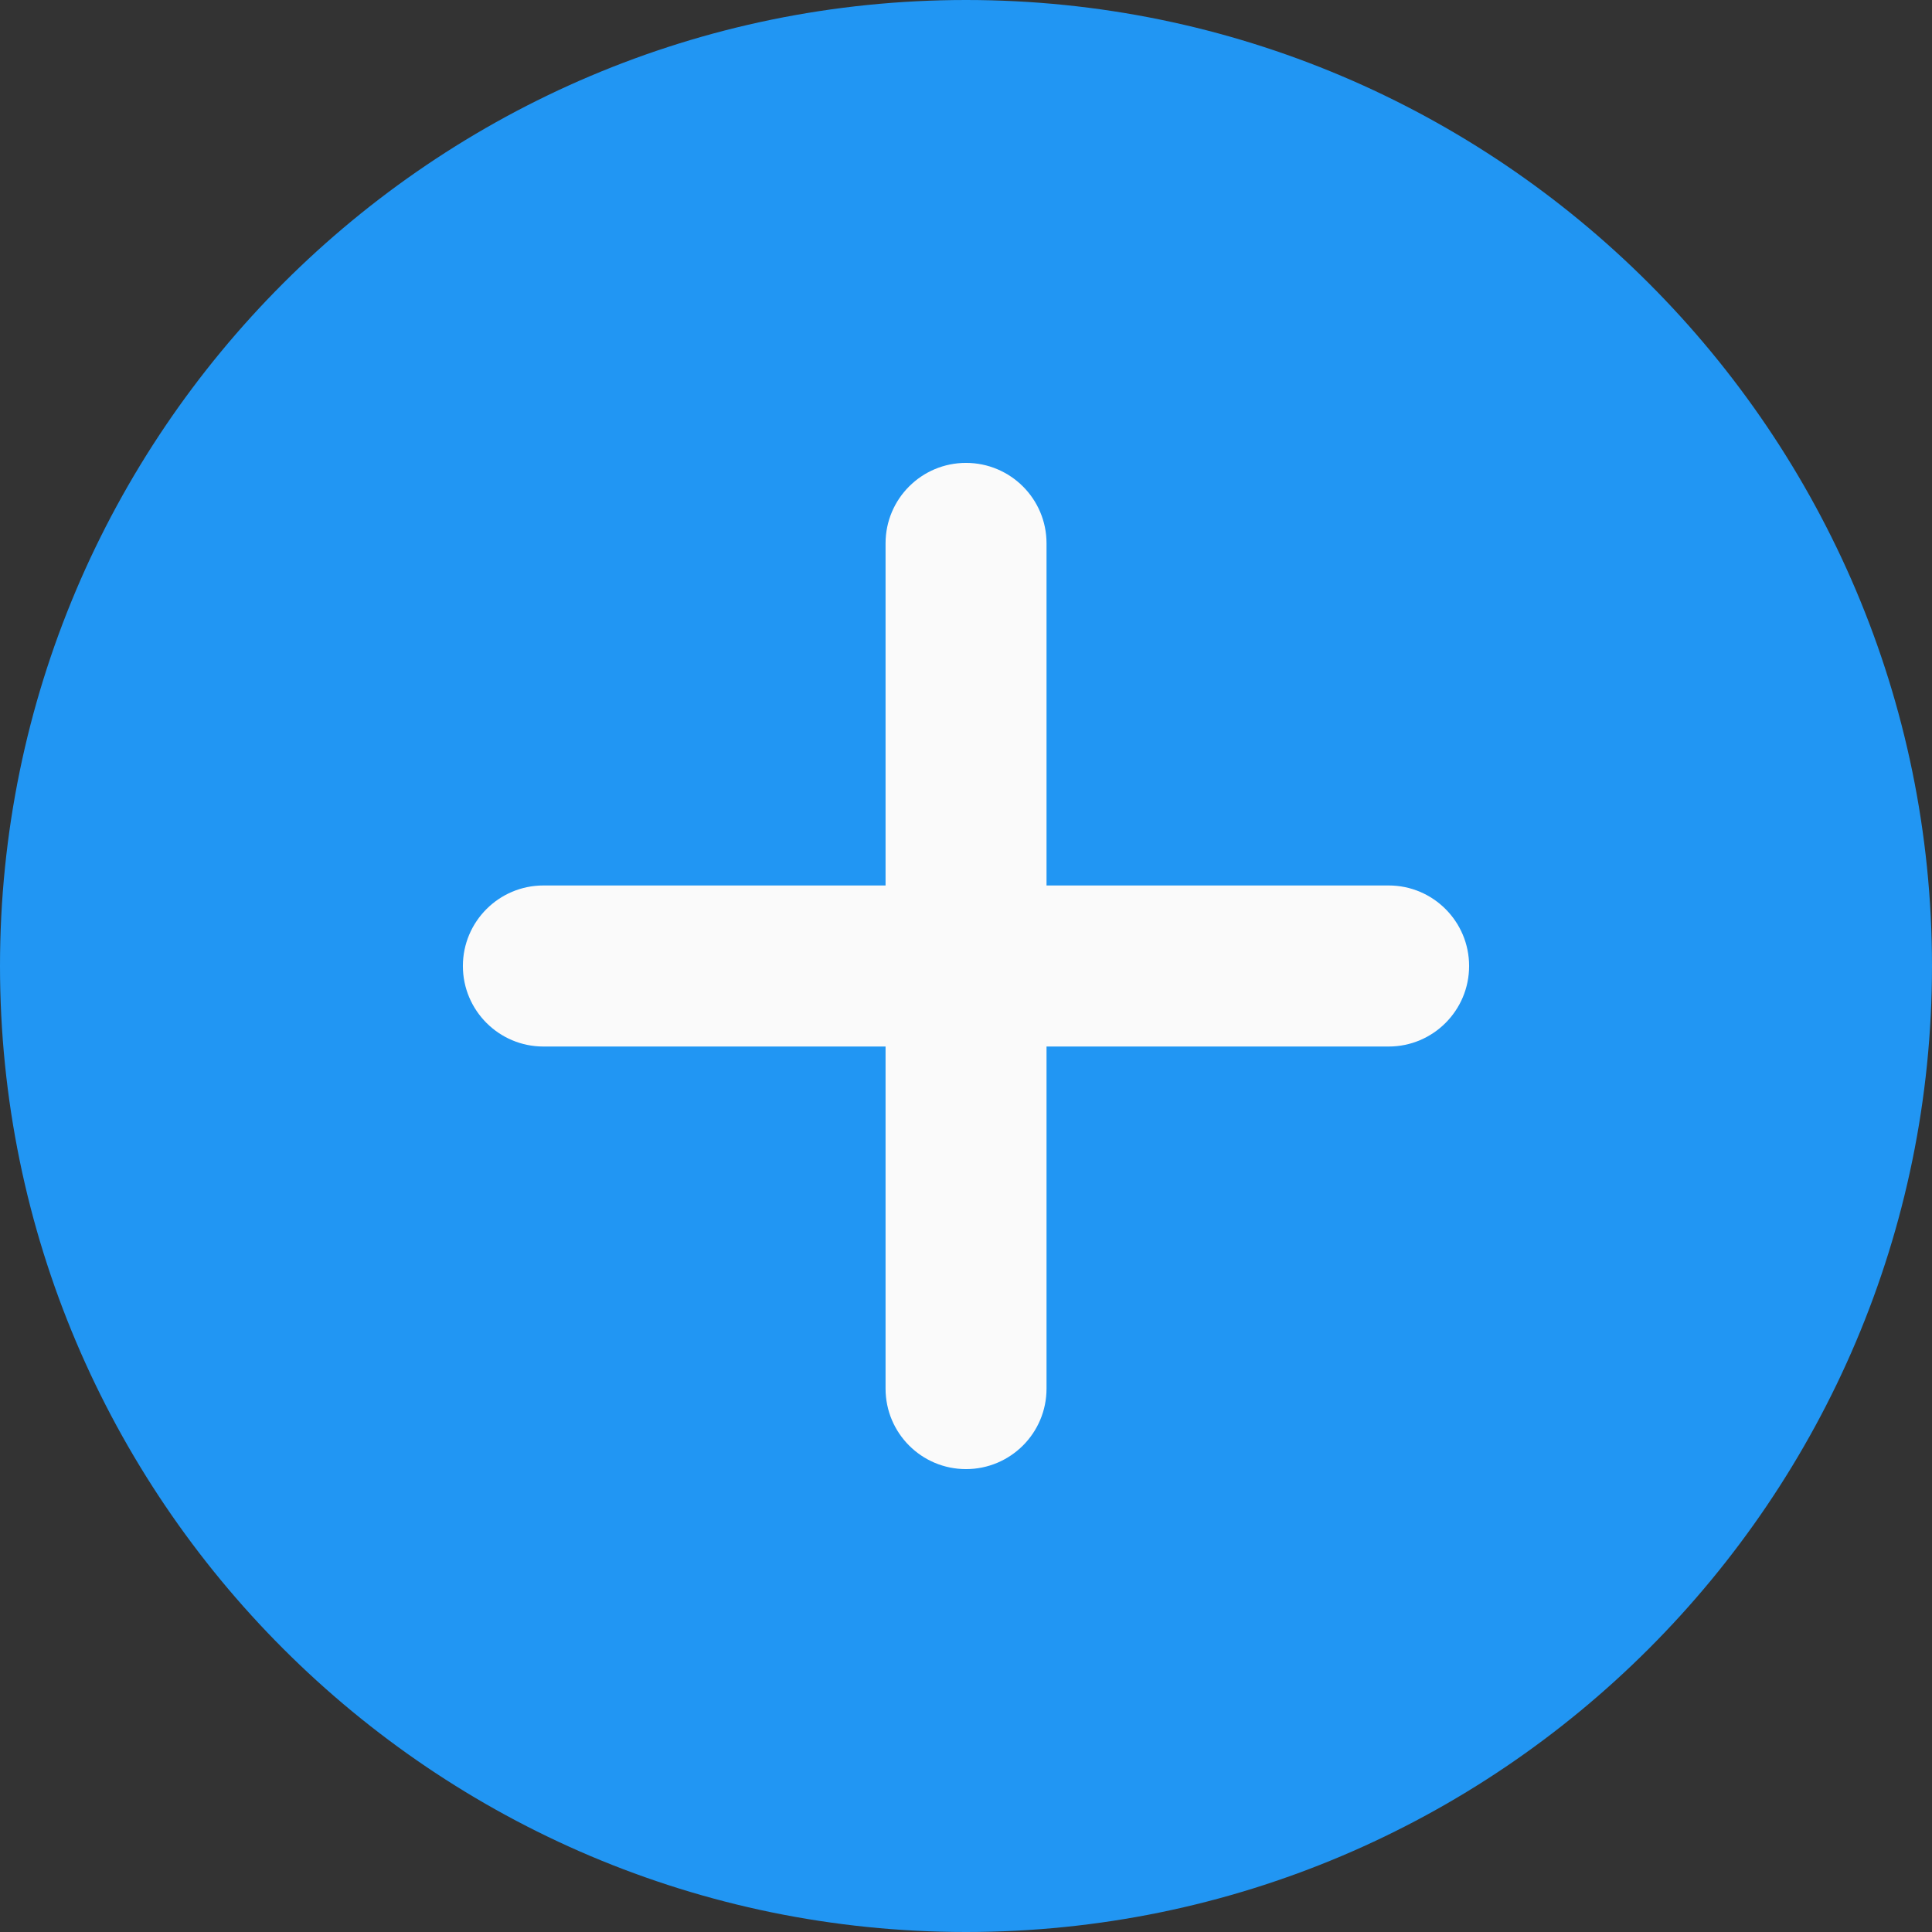 <svg width="22" height="22" viewBox="0 0 22 22" fill="none" xmlns="http://www.w3.org/2000/svg">
<rect x="0" y="0" width="22" height="22" fill="#333333" stroke="none"/>
<g id="fi_1828817" clip-path="url(#clip0_3638_4383)">
<path id="Vector" d="M11 0C4.934 0 0 4.934 0 11C0 17.066 4.934 22 11 22C17.066 22 22 17.066 22 11C22 4.934 17.066 0 11 0Z" fill="#2196F3"/>
<path id="Vector_2" d="M15.813 11.917H11.917V15.812C11.917 16.319 11.506 16.729 11 16.729C10.494 16.729 10.084 16.319 10.084 15.812V11.917H6.188C5.682 11.917 5.271 11.506 5.271 11C5.271 10.494 5.682 10.083 6.188 10.083H10.084V6.187C10.084 5.681 10.494 5.271 11 5.271C11.506 5.271 11.917 5.681 11.917 6.187V10.083H15.813C16.319 10.083 16.729 10.494 16.729 11C16.729 11.506 16.319 11.917 15.813 11.917Z" fill="#FAFAFA"/>
</g>
<defs>
<clipPath id="clip0_3638_4383">
<rect width="22" height="22" fill="white"/>
</clipPath>
</defs>
</svg>
